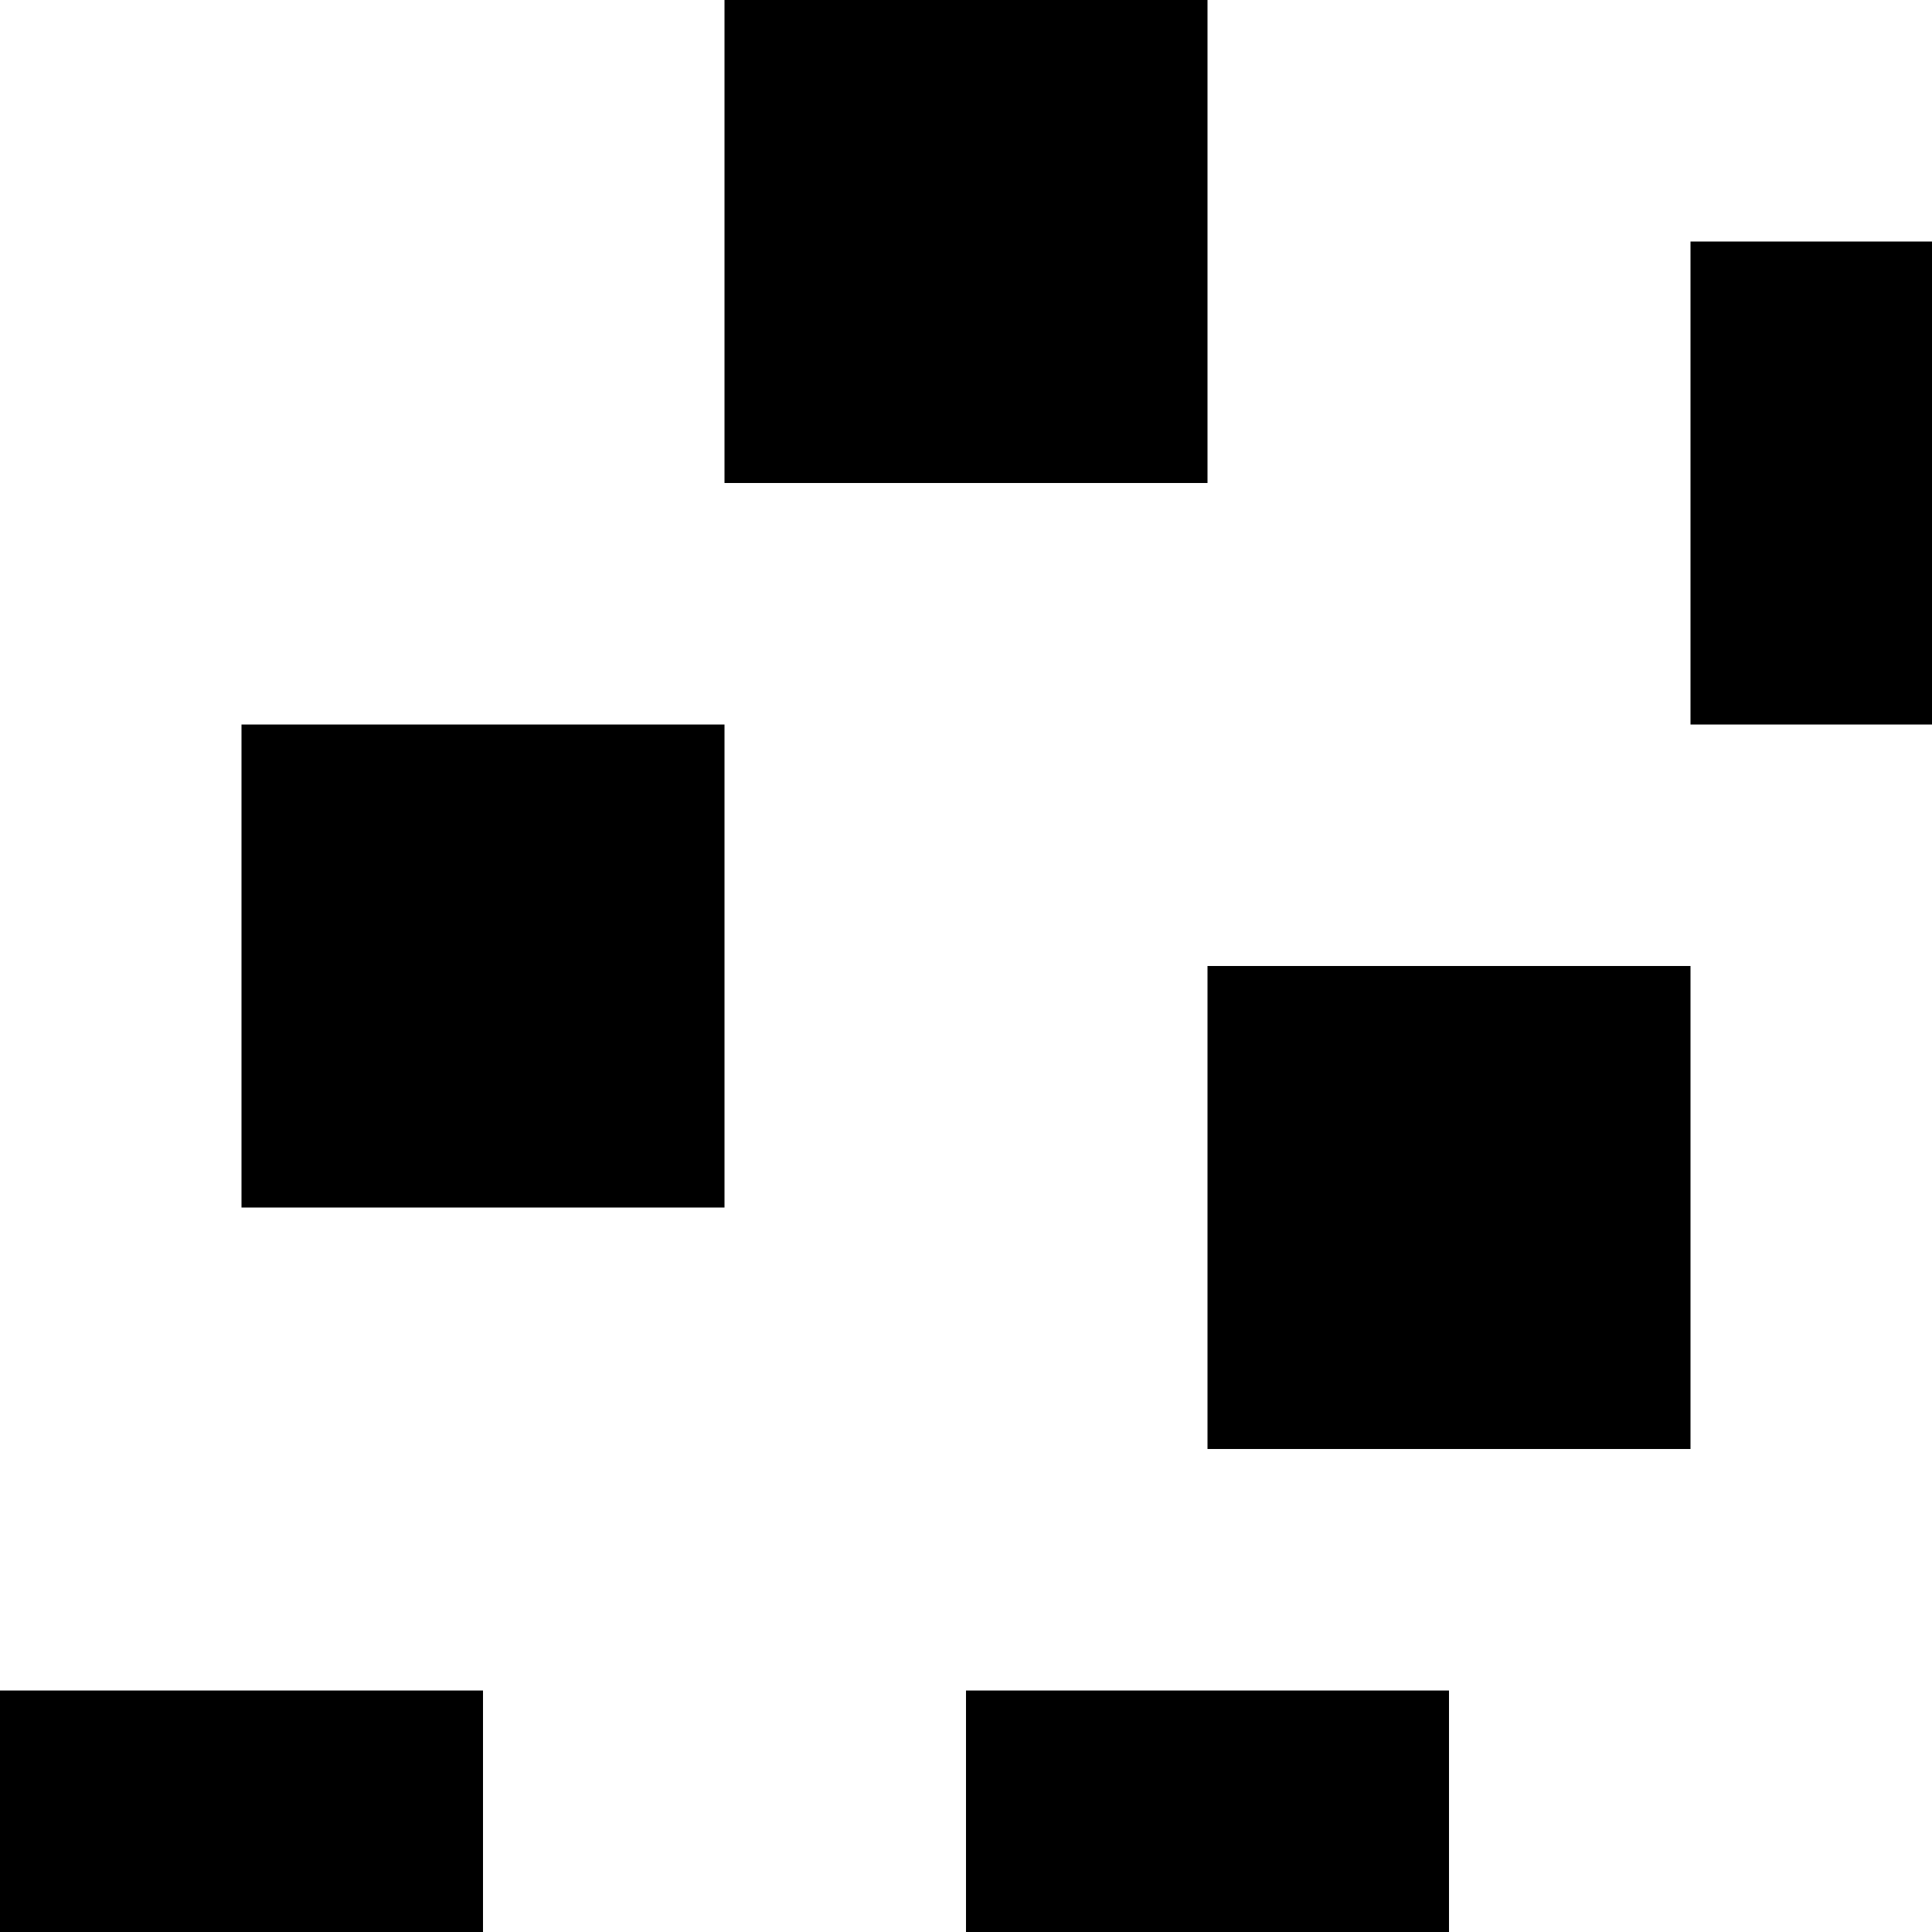 <svg xmlns="http://www.w3.org/2000/svg" version="1.1" viewBox="0 0 512 512" fill="currentColor"><path fill="currentColor" d="M896 192V64h128v128zm64 192H832V256h128zM704 0h128v128H704zm0 256v128h-64v128H512V384h64V256zm-64 448h128v-64H640V512h128v-64h128v448q0 53-37.5 90.5T768 1024H256q-53 0-90.5-37.5T128 896v-64h128v-64H128V640h128v64h256v-64h128zM512 832h128v-64H512zM384 640v-64H256V448h128v64h128v128zm64-256H320V256h128zm0-320h128v128H448zM192 0h128v128H192zm0 320H64V192h128zm-64 256H0V448h128z"/></svg>